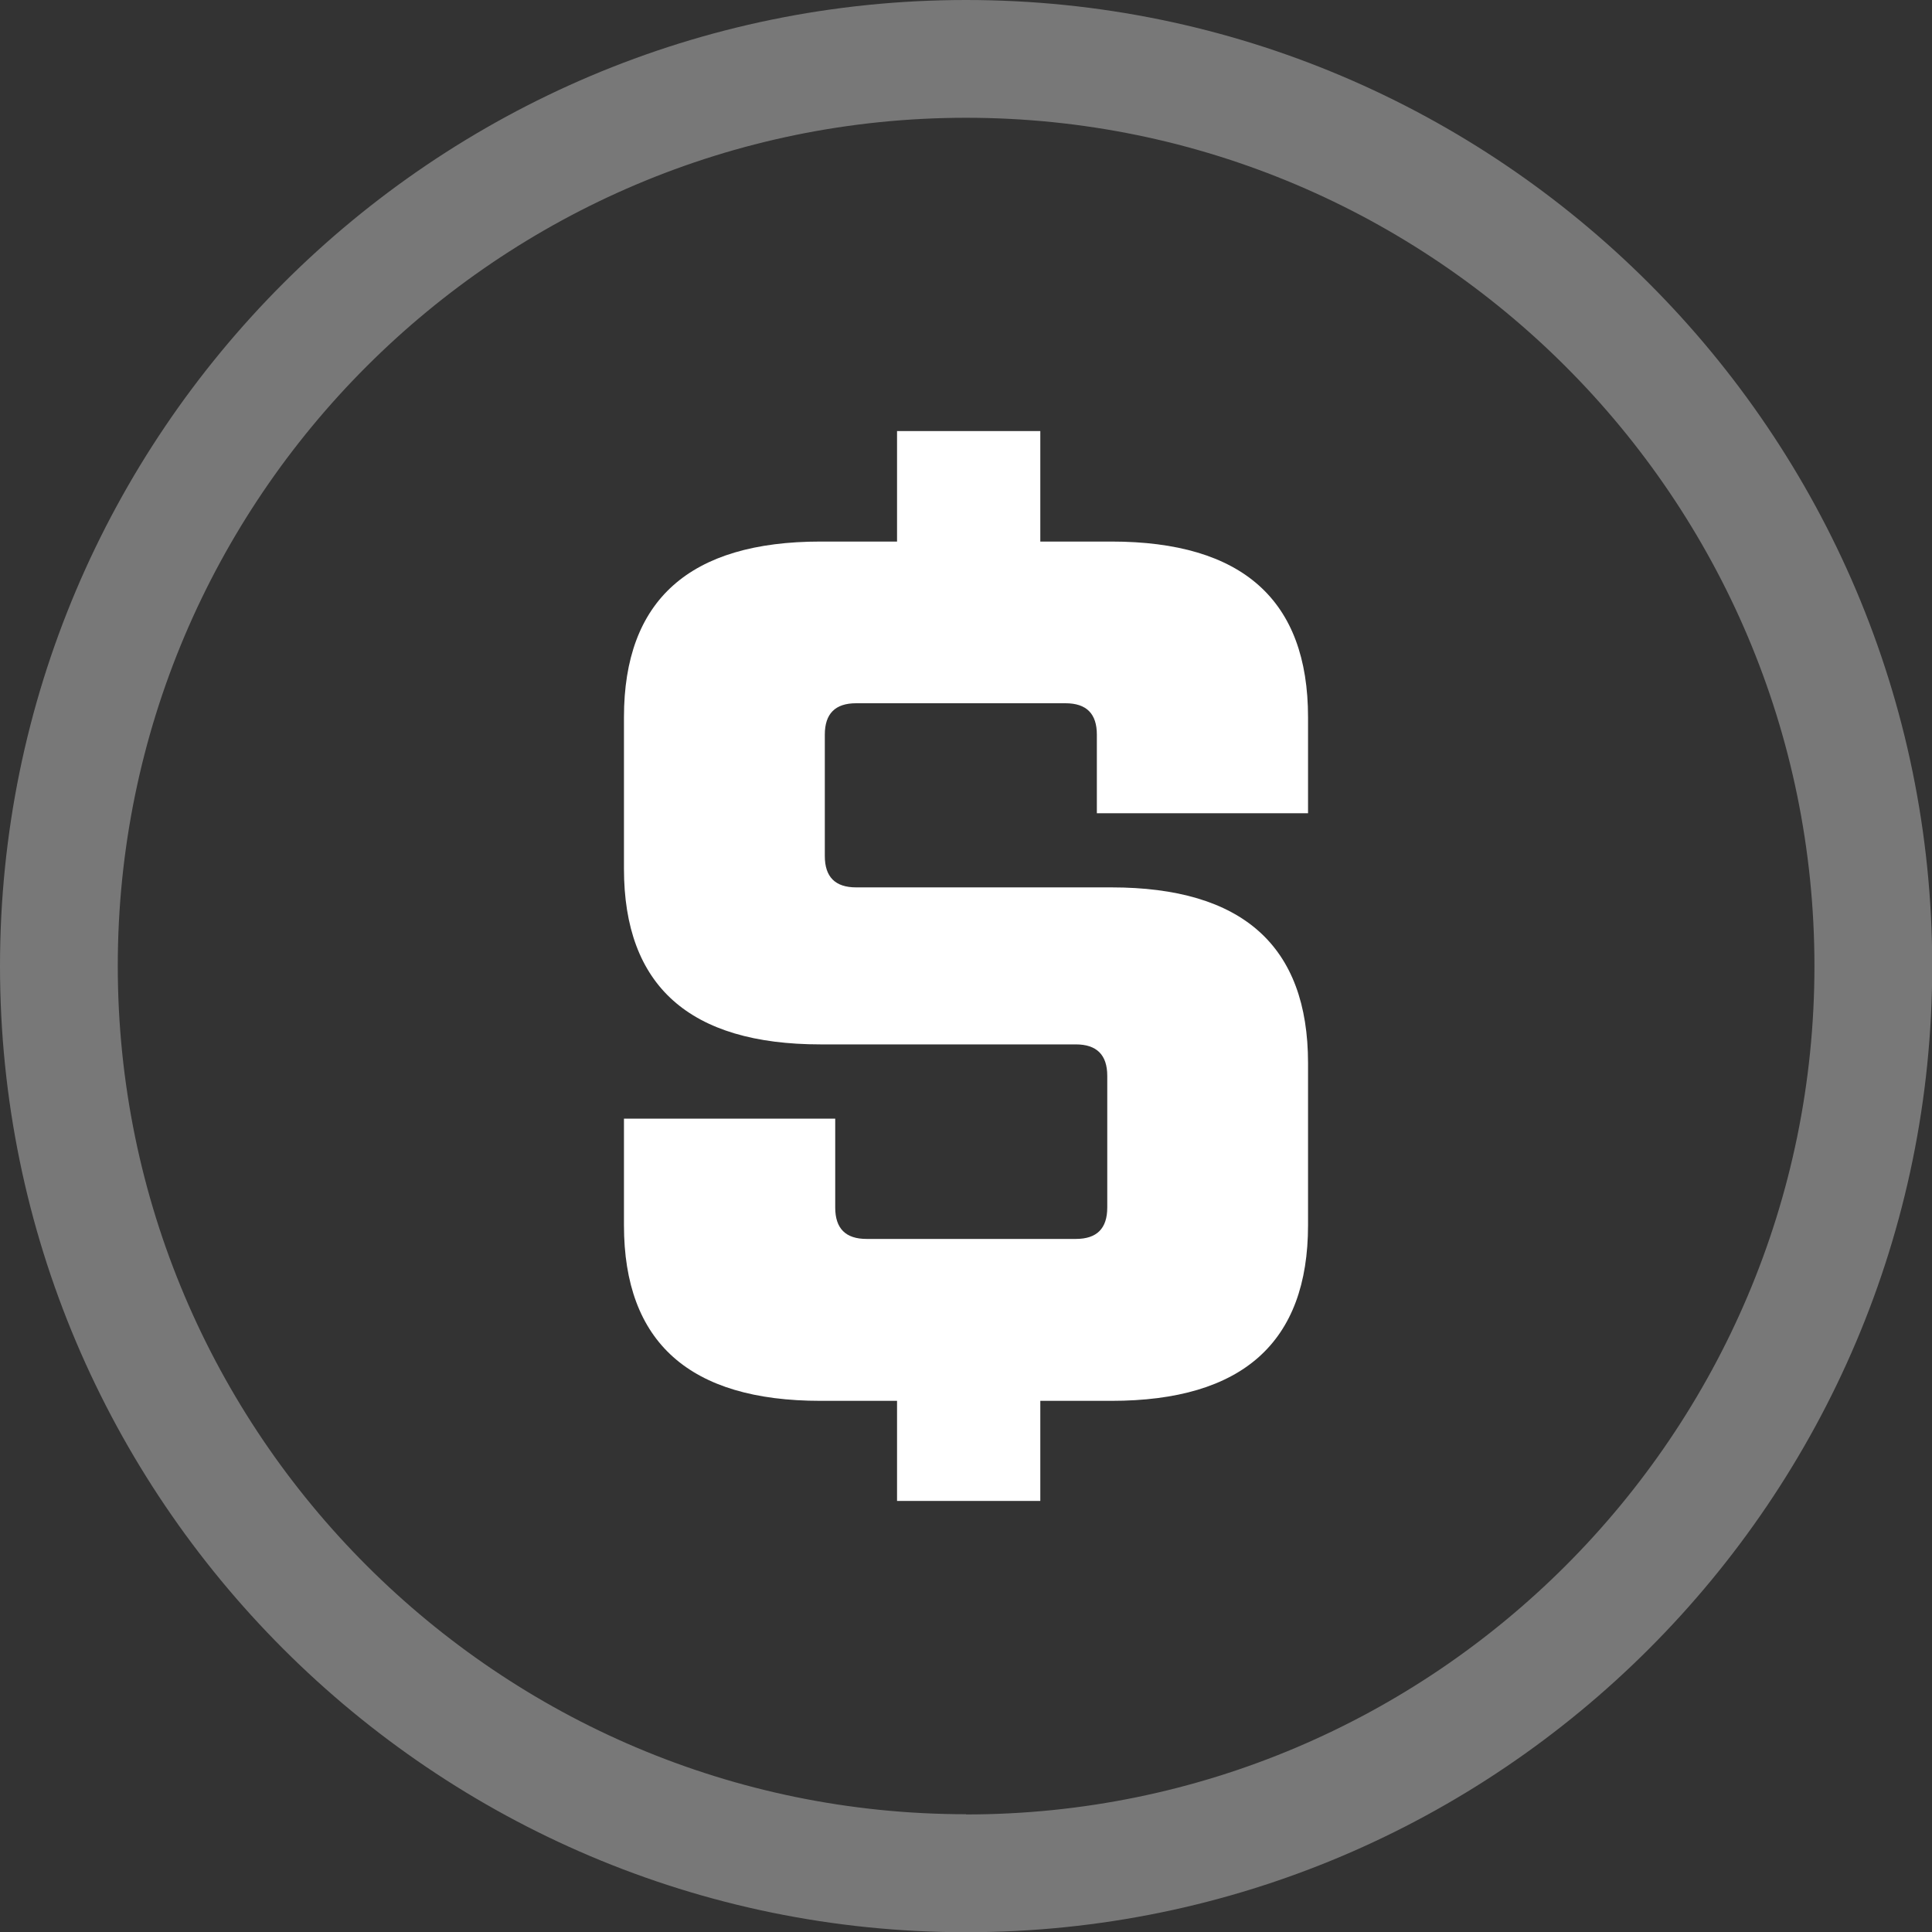 <svg width="26" height="26" viewBox="0 0 26 26" fill="none" xmlns="http://www.w3.org/2000/svg">
<rect x="0" y="0" width="26" height="26" fill="#333333" stroke="none"/>
<g id="Layer_1" clip-path="url(#clip0_14180_253)">
<path id="Vector" d="M13.001 0C5.832 0 0 5.832 0 13.001C0 20.17 5.832 26.003 13.001 26.003C20.17 26.003 26.003 20.17 26.003 13.001C26.003 5.832 20.17 0 13.001 0ZM13.001 24.415C6.707 24.415 1.585 19.293 1.585 12.999C1.585 6.704 6.707 1.585 13.001 1.585C19.296 1.585 24.418 6.707 24.418 13.001C24.418 19.296 19.296 24.418 13.001 24.418V24.415Z" fill="#787878"/>
<path id="Vector_2" d="M17.603 10.946V9.652C17.603 8.075 16.721 7.288 14.956 7.288H14V5.801H12.072V7.288H11.044C9.28 7.288 8.397 8.075 8.397 9.652V11.691C8.397 13.268 9.28 14.055 11.044 14.055H14.478C14.758 14.055 14.901 14.195 14.901 14.478V16.25C14.901 16.533 14.761 16.673 14.478 16.673H11.662C11.38 16.673 11.24 16.533 11.24 16.25V15.054H8.397V16.488C8.397 18.065 9.28 18.852 11.044 18.852H12.072V20.199H14V18.852H14.956C16.721 18.852 17.603 18.065 17.603 16.488V14.306C17.603 12.729 16.721 11.942 14.956 11.942H11.522C11.24 11.942 11.1 11.802 11.1 11.52V9.887C11.1 9.604 11.24 9.464 11.522 9.464H14.338C14.621 9.464 14.761 9.604 14.761 9.887V10.944H17.603V10.946Z" fill="white"/>
</g>
<defs>
<clipPath id="clip0_14180_253">
<rect width="26" height="26" fill="white"/>
</clipPath>
</defs>
</svg>
